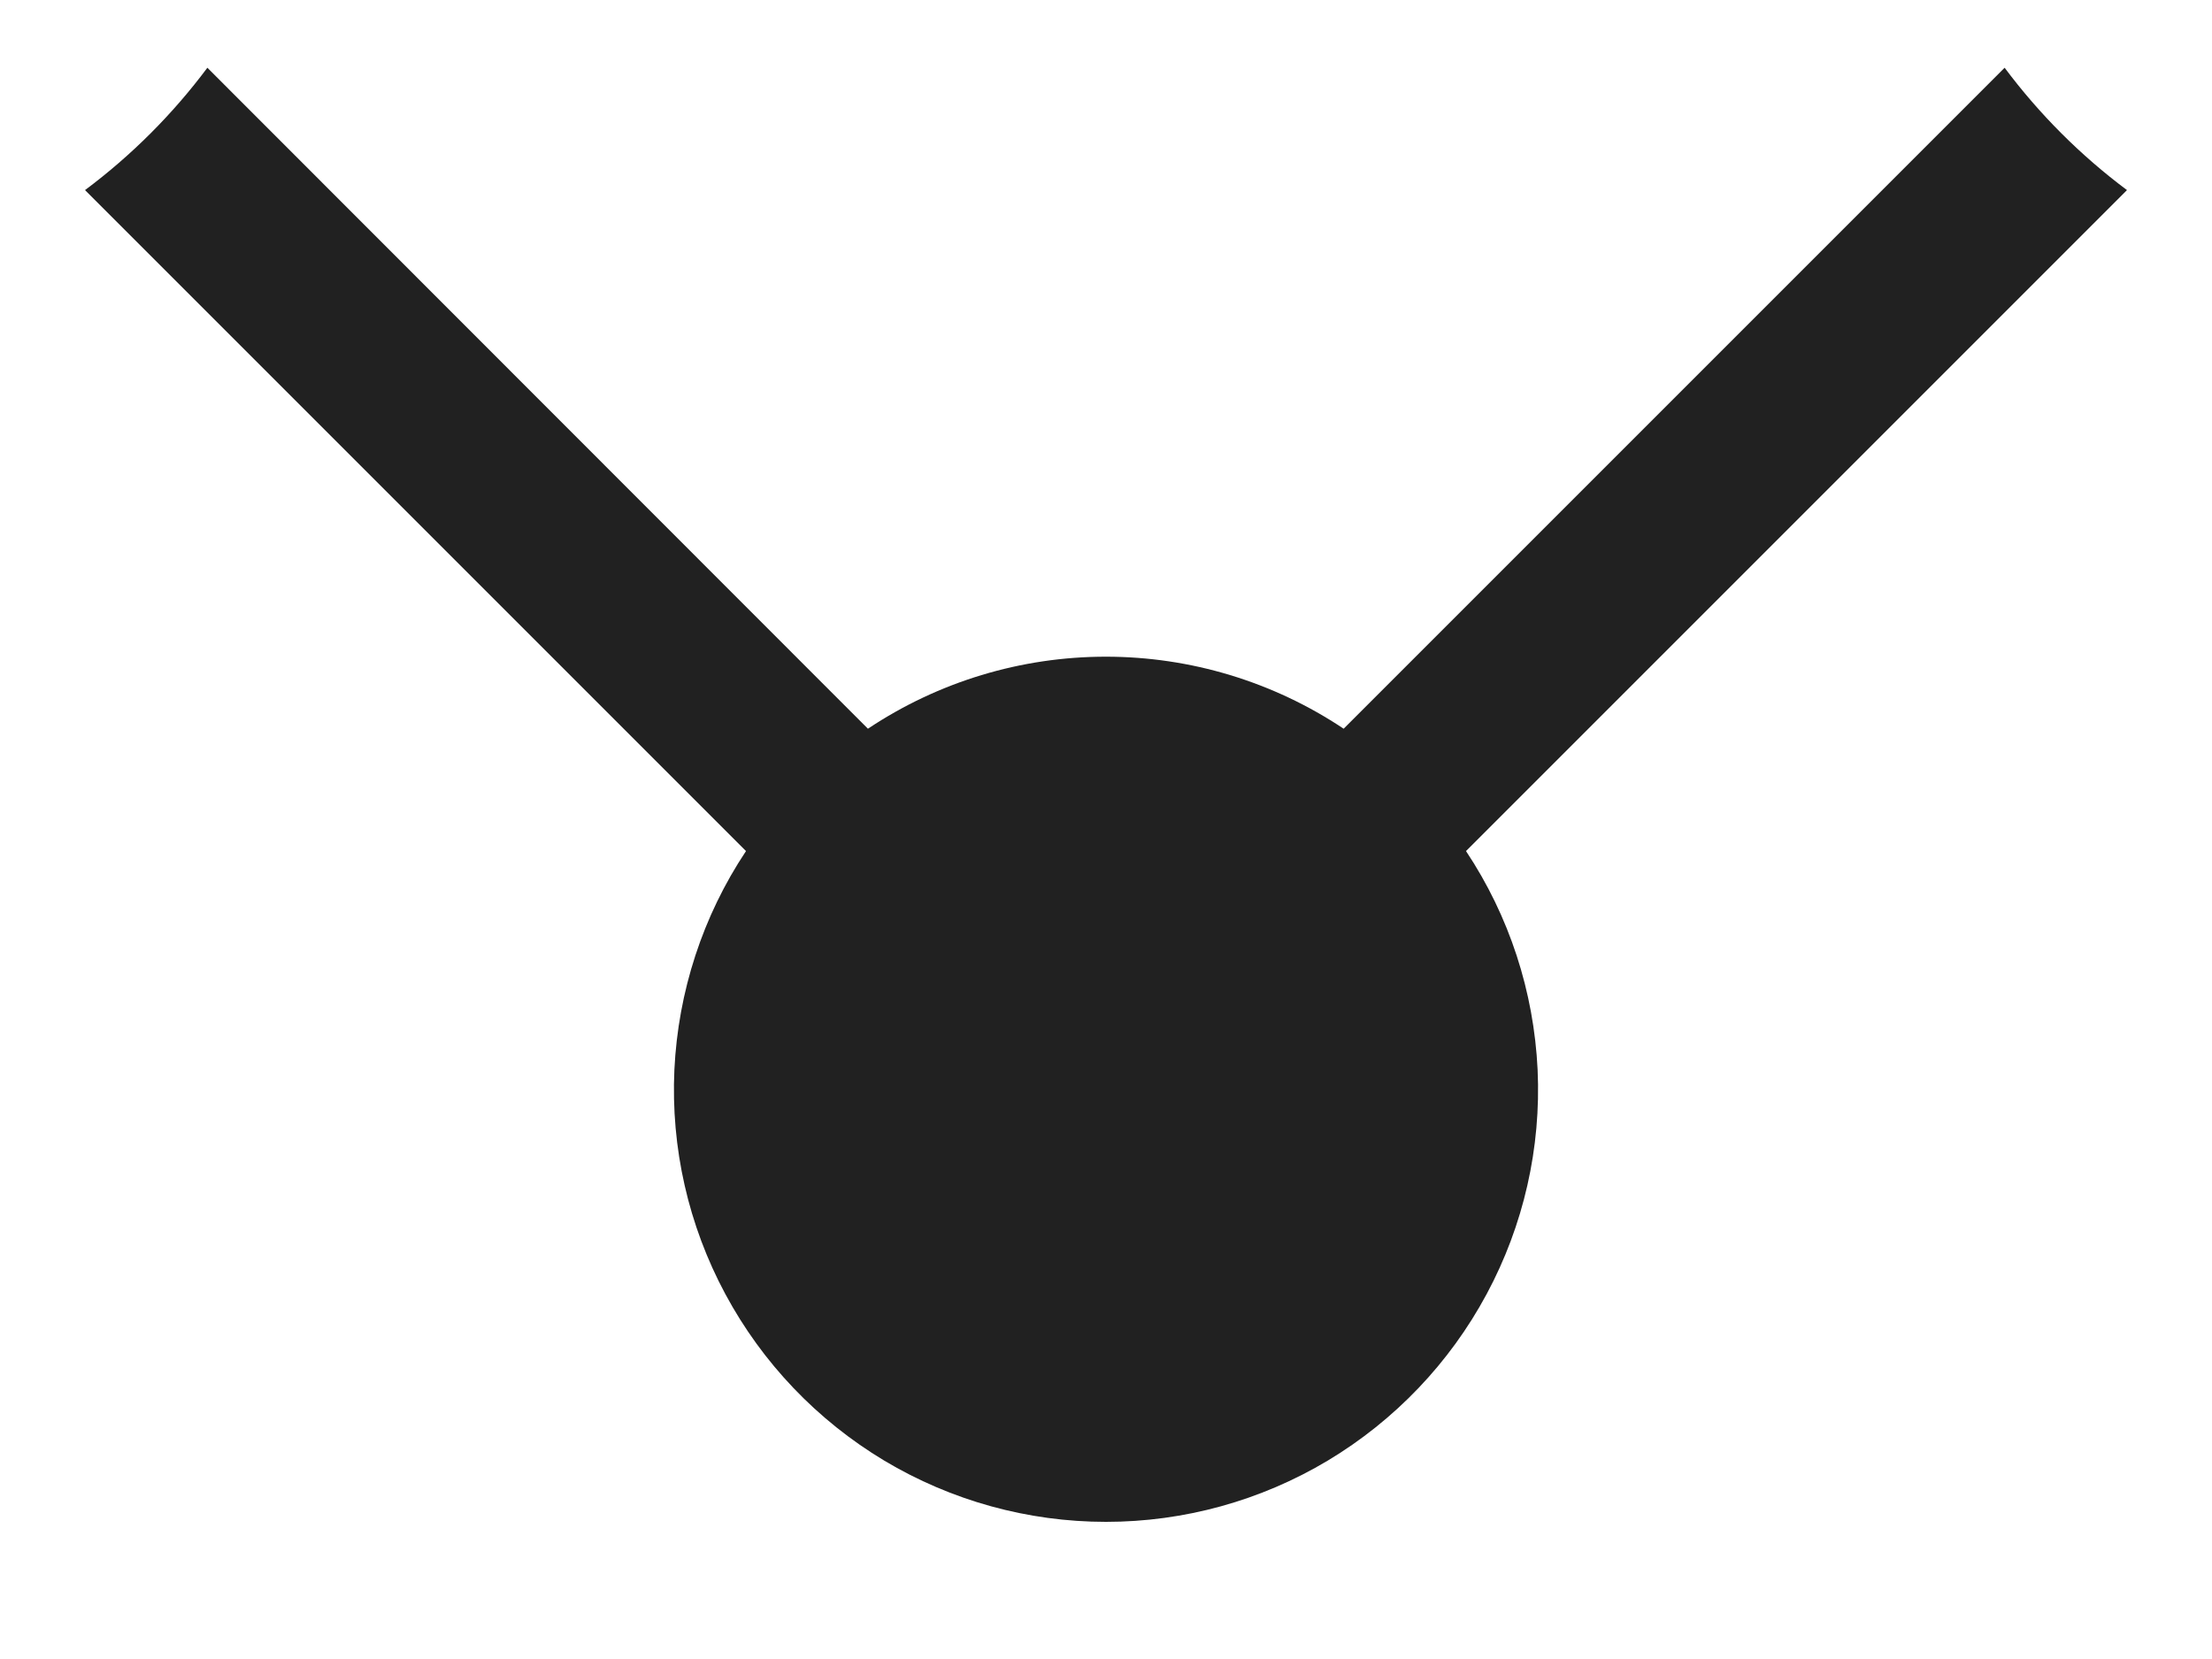 <?xml version="1.0" encoding="UTF-8" standalone="no"?><svg width='16' height='12' viewBox='0 0 16 12' fill='none' xmlns='http://www.w3.org/2000/svg'>
<path d='M14.5 0.49L9.719 5.271C9.21 4.931 8.611 4.75 7.999 4.75C7.386 4.75 6.788 4.931 6.278 5.271L1.5 0.49C1.249 0.826 0.951 1.124 0.615 1.375L5.396 6.156C5.083 6.626 4.905 7.173 4.878 7.738C4.852 8.302 4.979 8.863 5.247 9.361C5.514 9.858 5.911 10.274 6.396 10.565C6.881 10.855 7.435 11.008 8 11.008C8.565 11.008 9.119 10.855 9.604 10.565C10.089 10.274 10.486 9.858 10.753 9.361C11.021 8.863 11.148 8.302 11.122 7.738C11.095 7.173 10.917 6.626 10.604 6.156L15.385 1.375C15.049 1.124 14.751 0.826 14.5 0.49Z' fill='#212121'/>
</svg>

